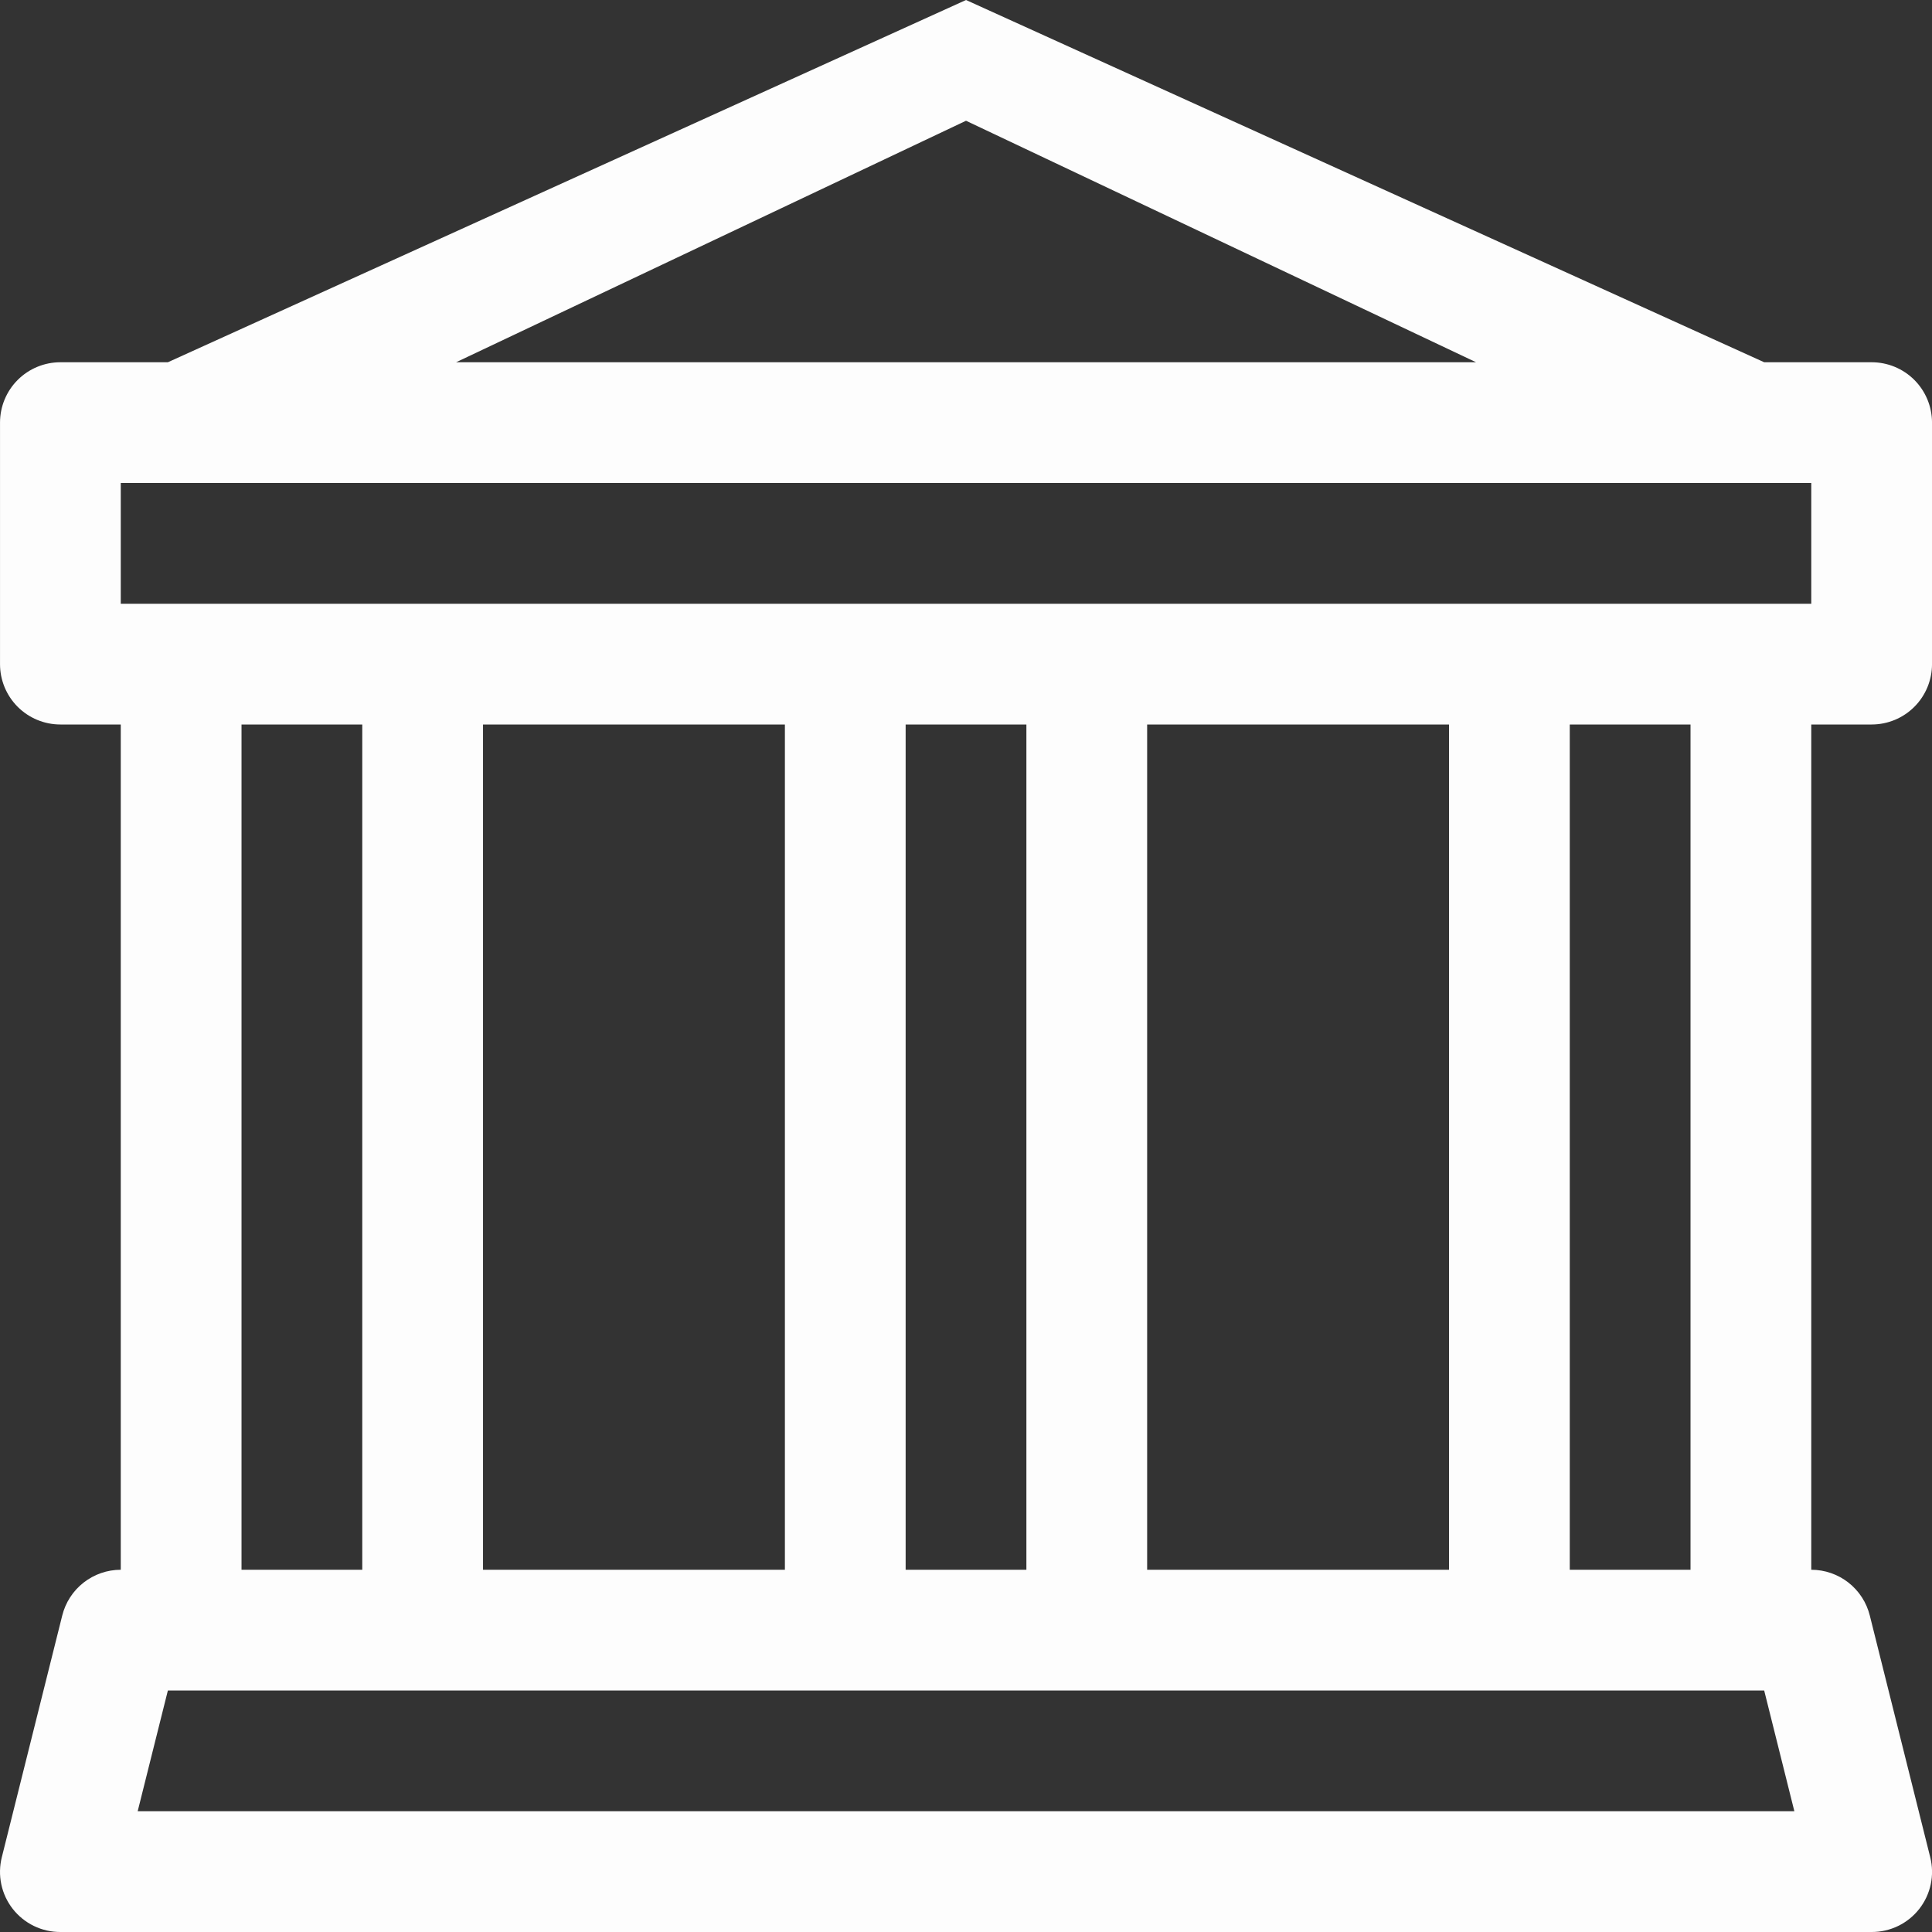 <svg width="100" height="100" viewBox="0 0 100 100" fill="none" xmlns="http://www.w3.org/2000/svg">
<rect x="0" y="0" width="100" height="100" fill="#333333" stroke="none"/>
<g clip-path="url(#clip0_771_1249)">
<path d="M50.001 0L91.314 18.75H96.876C97.705 18.75 98.5 19.079 99.086 19.665C99.672 20.251 100.001 21.046 100.001 21.875V34.375C100.001 35.204 99.672 35.999 99.086 36.585C98.5 37.171 97.705 37.5 96.876 37.5H93.751V81.25C94.449 81.251 95.127 81.485 95.676 81.915C96.225 82.346 96.615 82.948 96.782 83.625L99.907 96.125C100.024 96.585 100.033 97.066 99.935 97.531C99.837 97.995 99.634 98.431 99.341 98.805C99.049 99.179 98.674 99.481 98.247 99.688C97.82 99.895 97.351 100.002 96.876 100H3.126C2.651 100.002 2.182 99.895 1.755 99.688C1.328 99.481 0.954 99.179 0.661 98.805C0.368 98.431 0.165 97.995 0.067 97.531C-0.031 97.066 -0.021 96.585 0.095 96.125L3.22 83.625C3.387 82.948 3.777 82.346 4.326 81.915C4.876 81.485 5.553 81.251 6.251 81.25V37.5H3.126C2.297 37.5 1.502 37.171 0.916 36.585C0.33 35.999 0.001 35.204 0.001 34.375V21.875C0.001 21.046 0.33 20.251 0.916 19.665C1.502 19.079 2.297 18.75 3.126 18.75H8.689L50.001 0ZM23.607 18.75H76.401L50.001 6.25L23.607 18.75ZM12.501 37.5V81.25H18.751V37.5H12.501ZM25.001 37.5V81.25H40.626V37.5H25.001ZM46.876 37.5V81.25H53.126V37.5H46.876ZM59.376 37.5V81.25H75.001V37.5H59.376ZM81.251 37.5V81.25H87.501V37.5H81.251ZM93.751 31.25V25H6.251V31.25H93.751ZM91.314 87.5H8.689L7.126 93.75H92.876L91.314 87.5Z" fill="#FDFDFD"/>
</g>
<defs>
<clipPath id="clip0_771_1249">
<rect width="100" height="100" fill="white"/>
</clipPath>
</defs>
</svg>
